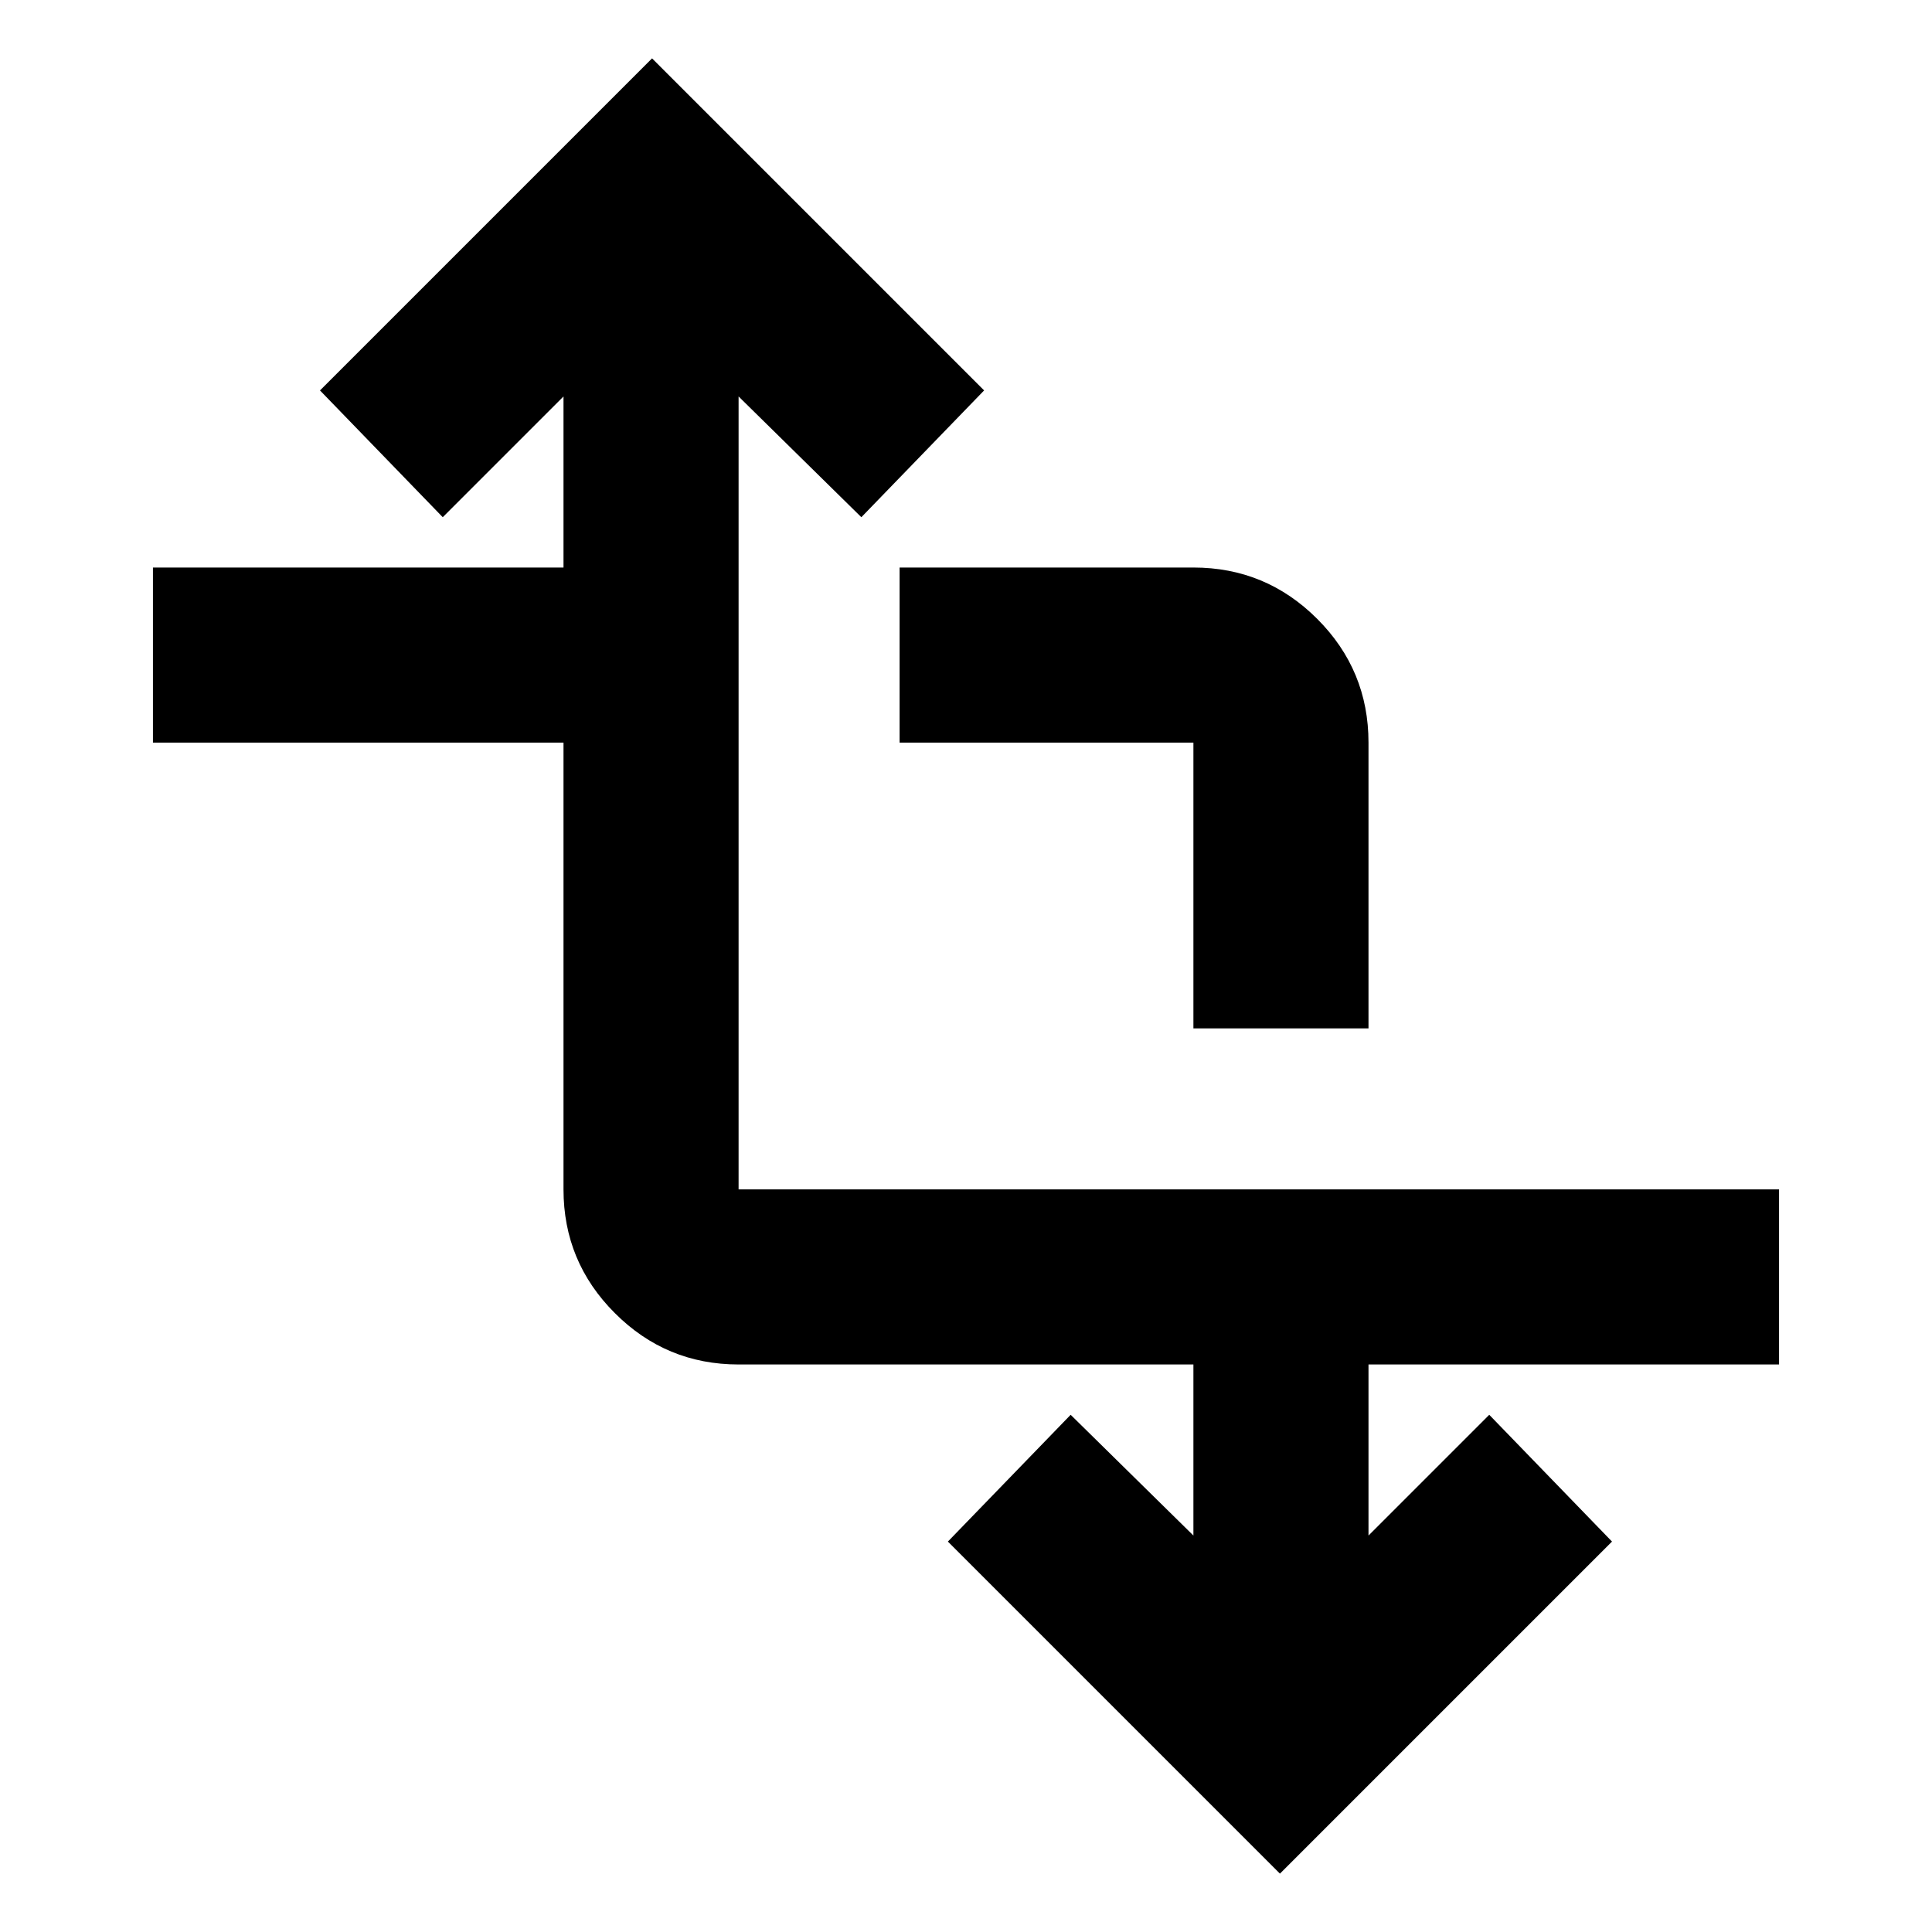 <svg xmlns="http://www.w3.org/2000/svg" height="24" width="24"><path d="M15.9 23.275 11.775 19.15 13.3 17.575 14.825 19.075V16.95H9.175Q8.275 16.95 7.638 16.312Q7 15.675 7 14.775V9.225H1.9V7.05H7V4.925L5.5 6.425L3.975 4.85L8.1 0.725L12.225 4.85L10.7 6.425L9.175 4.925V14.775Q9.175 14.775 9.175 14.775Q9.175 14.775 9.175 14.775H22.1V16.95H17V19.075L18.5 17.575L20.025 19.15ZM14.825 12.775V9.225Q14.825 9.225 14.825 9.225Q14.825 9.225 14.825 9.225H11.175V7.05H14.825Q15.725 7.05 16.363 7.688Q17 8.325 17 9.225V12.775Z"/></svg>